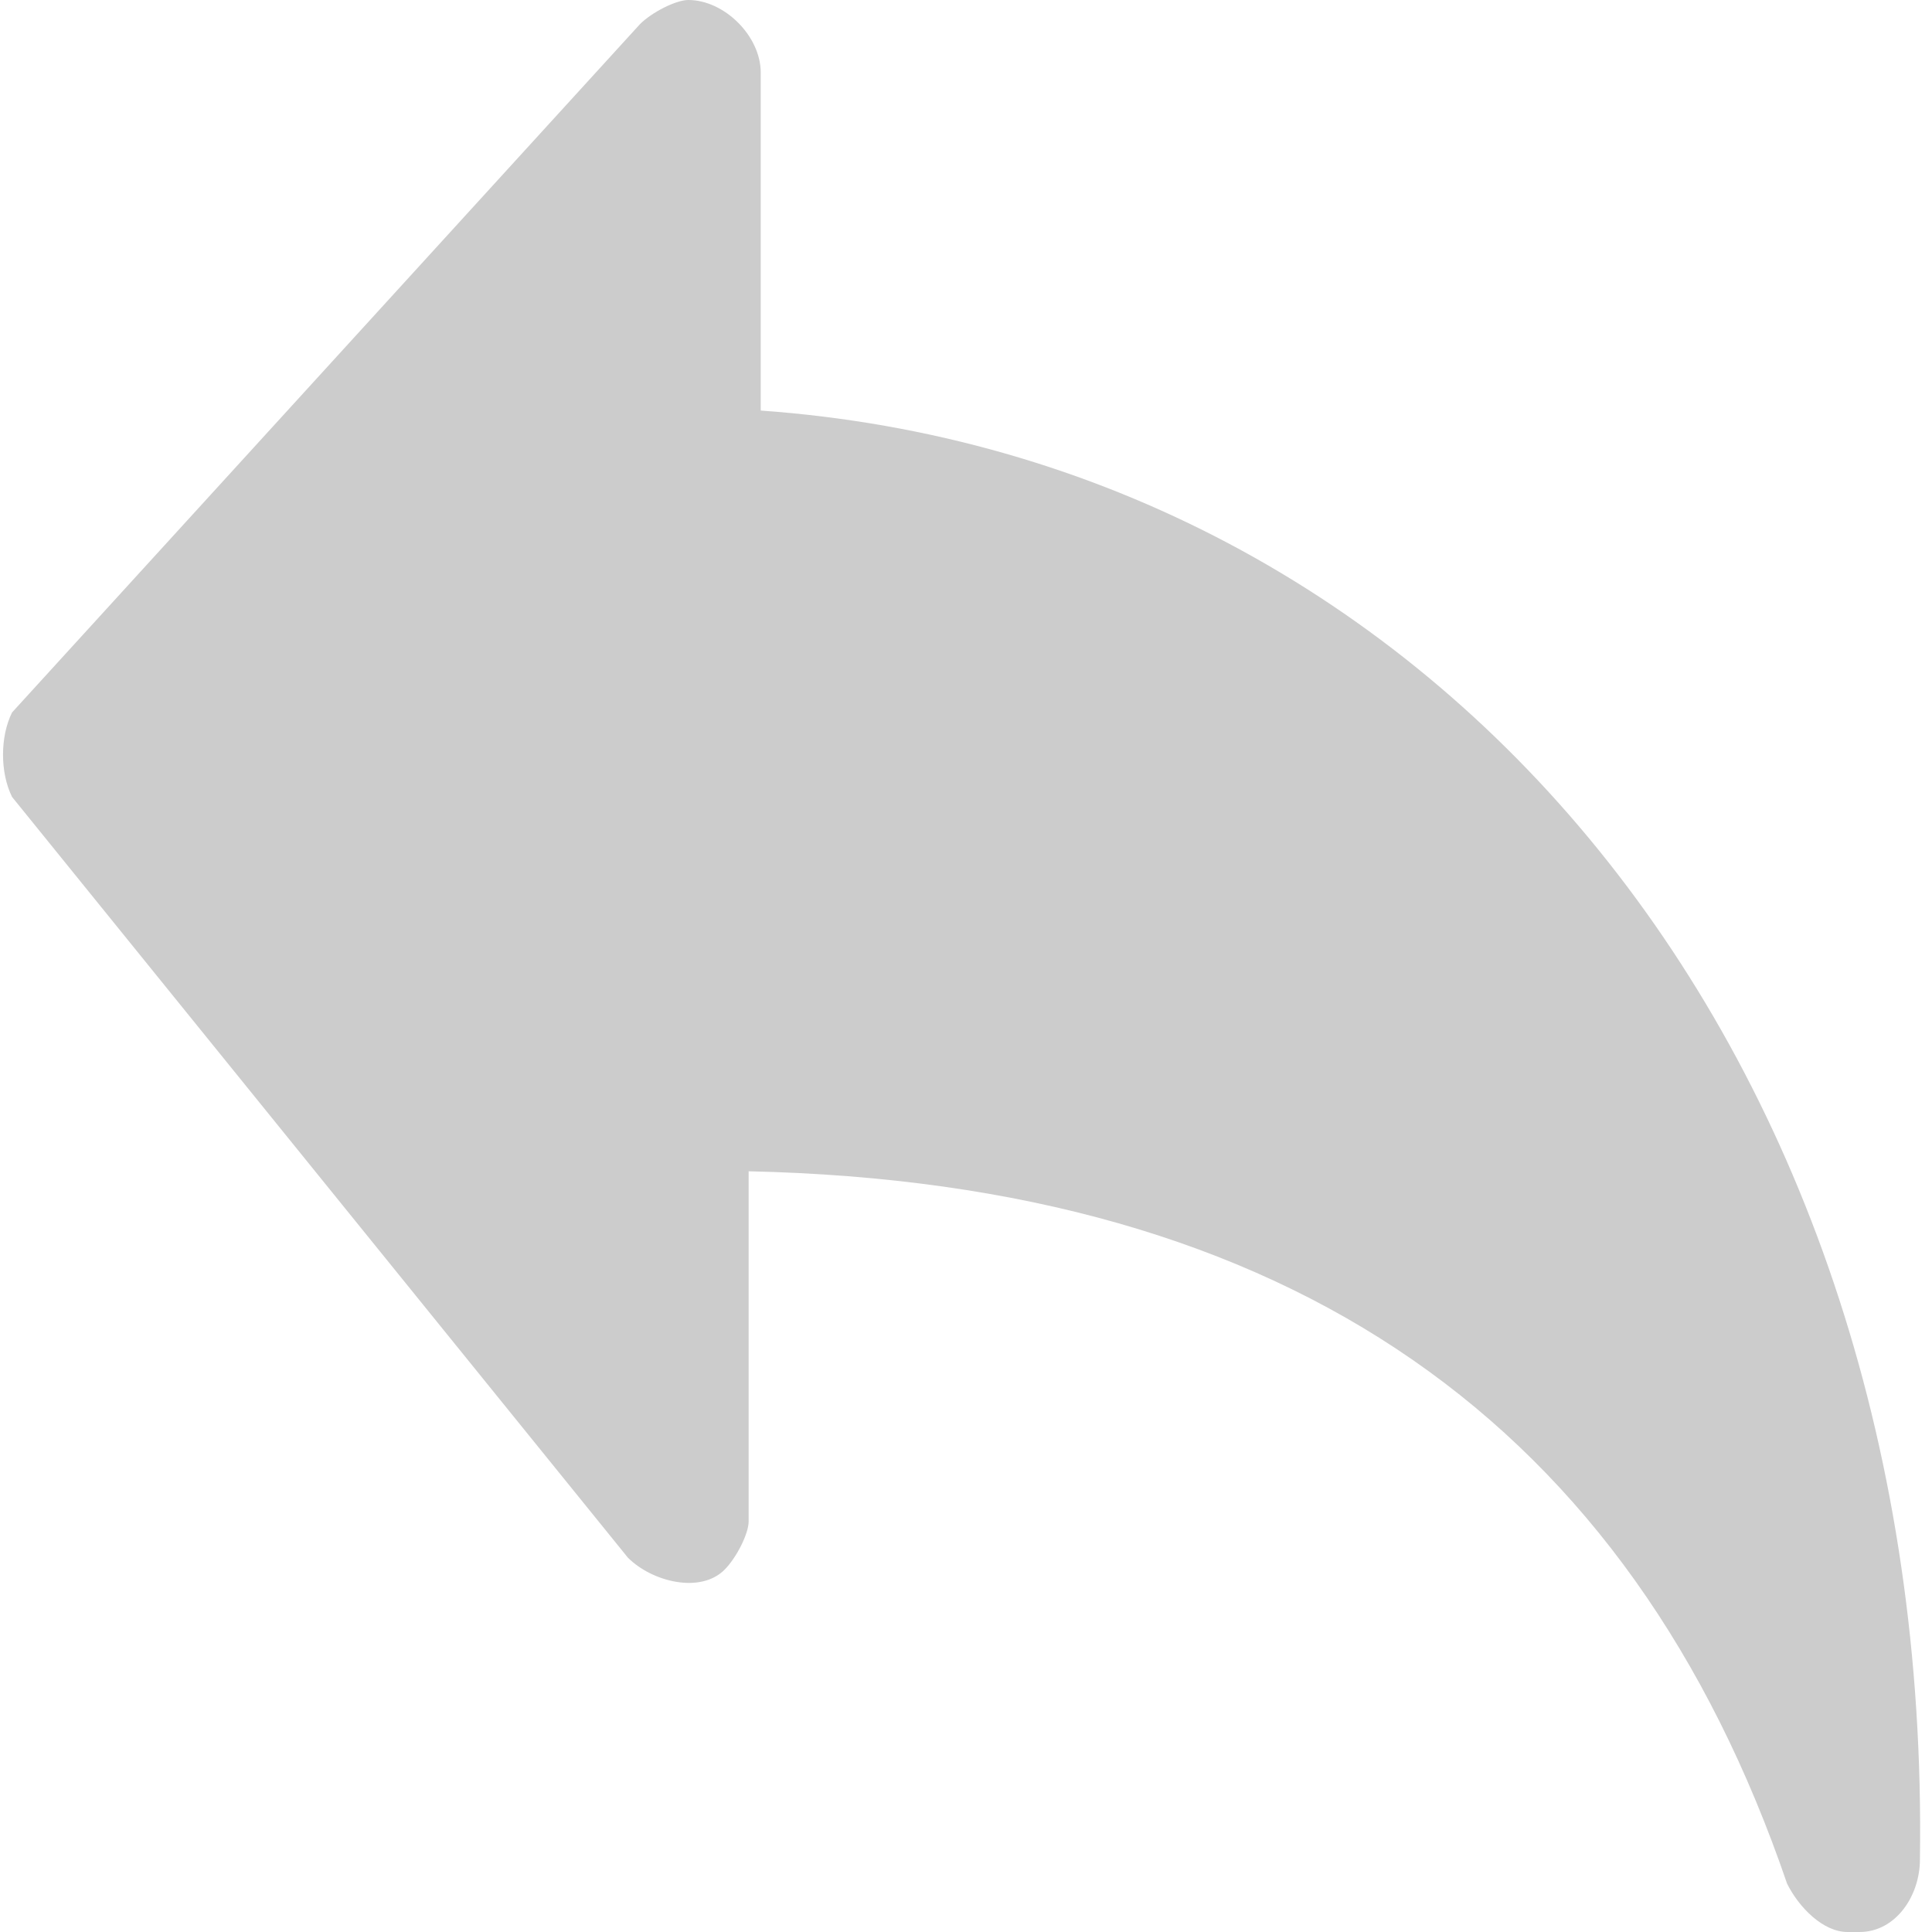 <?xml version="1.0" encoding="utf-8"?>
<!-- Generator: Adobe Illustrator 22.1.0, SVG Export Plug-In . SVG Version: 6.00 Build 0)  -->
<svg version="1.1" id="Capa_1" xmlns="http://www.w3.org/2000/svg" xmlns:xlink="http://www.w3.org/1999/xlink" x="0px" y="0px"
	 viewBox="0 0 16 16" style="enable-background:new 0 0 16 16;" xml:space="preserve">
<style type="text/css">
	.st0{fill:#CCCCCC;}
</style>
<g>
	<g>
		<path class="st0" d="M6.3,3.4V0.6C6.3,0.3,6,0,5.7,0C5.6,0,5.4,0.1,5.3,0.2L0.1,5.9C0,6.1,0,6.4,0.1,6.6l5.1,6.3
			c0.2,0.2,0.6,0.3,0.8,0.1c0.1-0.1,0.2-0.3,0.2-0.4V9.7c4.5,0.1,7.3,2.1,8.6,5.9c0.1,0.2,0.3,0.4,0.5,0.4c0,0,0.1,0,0.1,0
			c0.3,0,0.5-0.3,0.5-0.6C16,8.7,11.9,3.8,6.3,3.4z"/>
	</g>
</g>
</svg>
